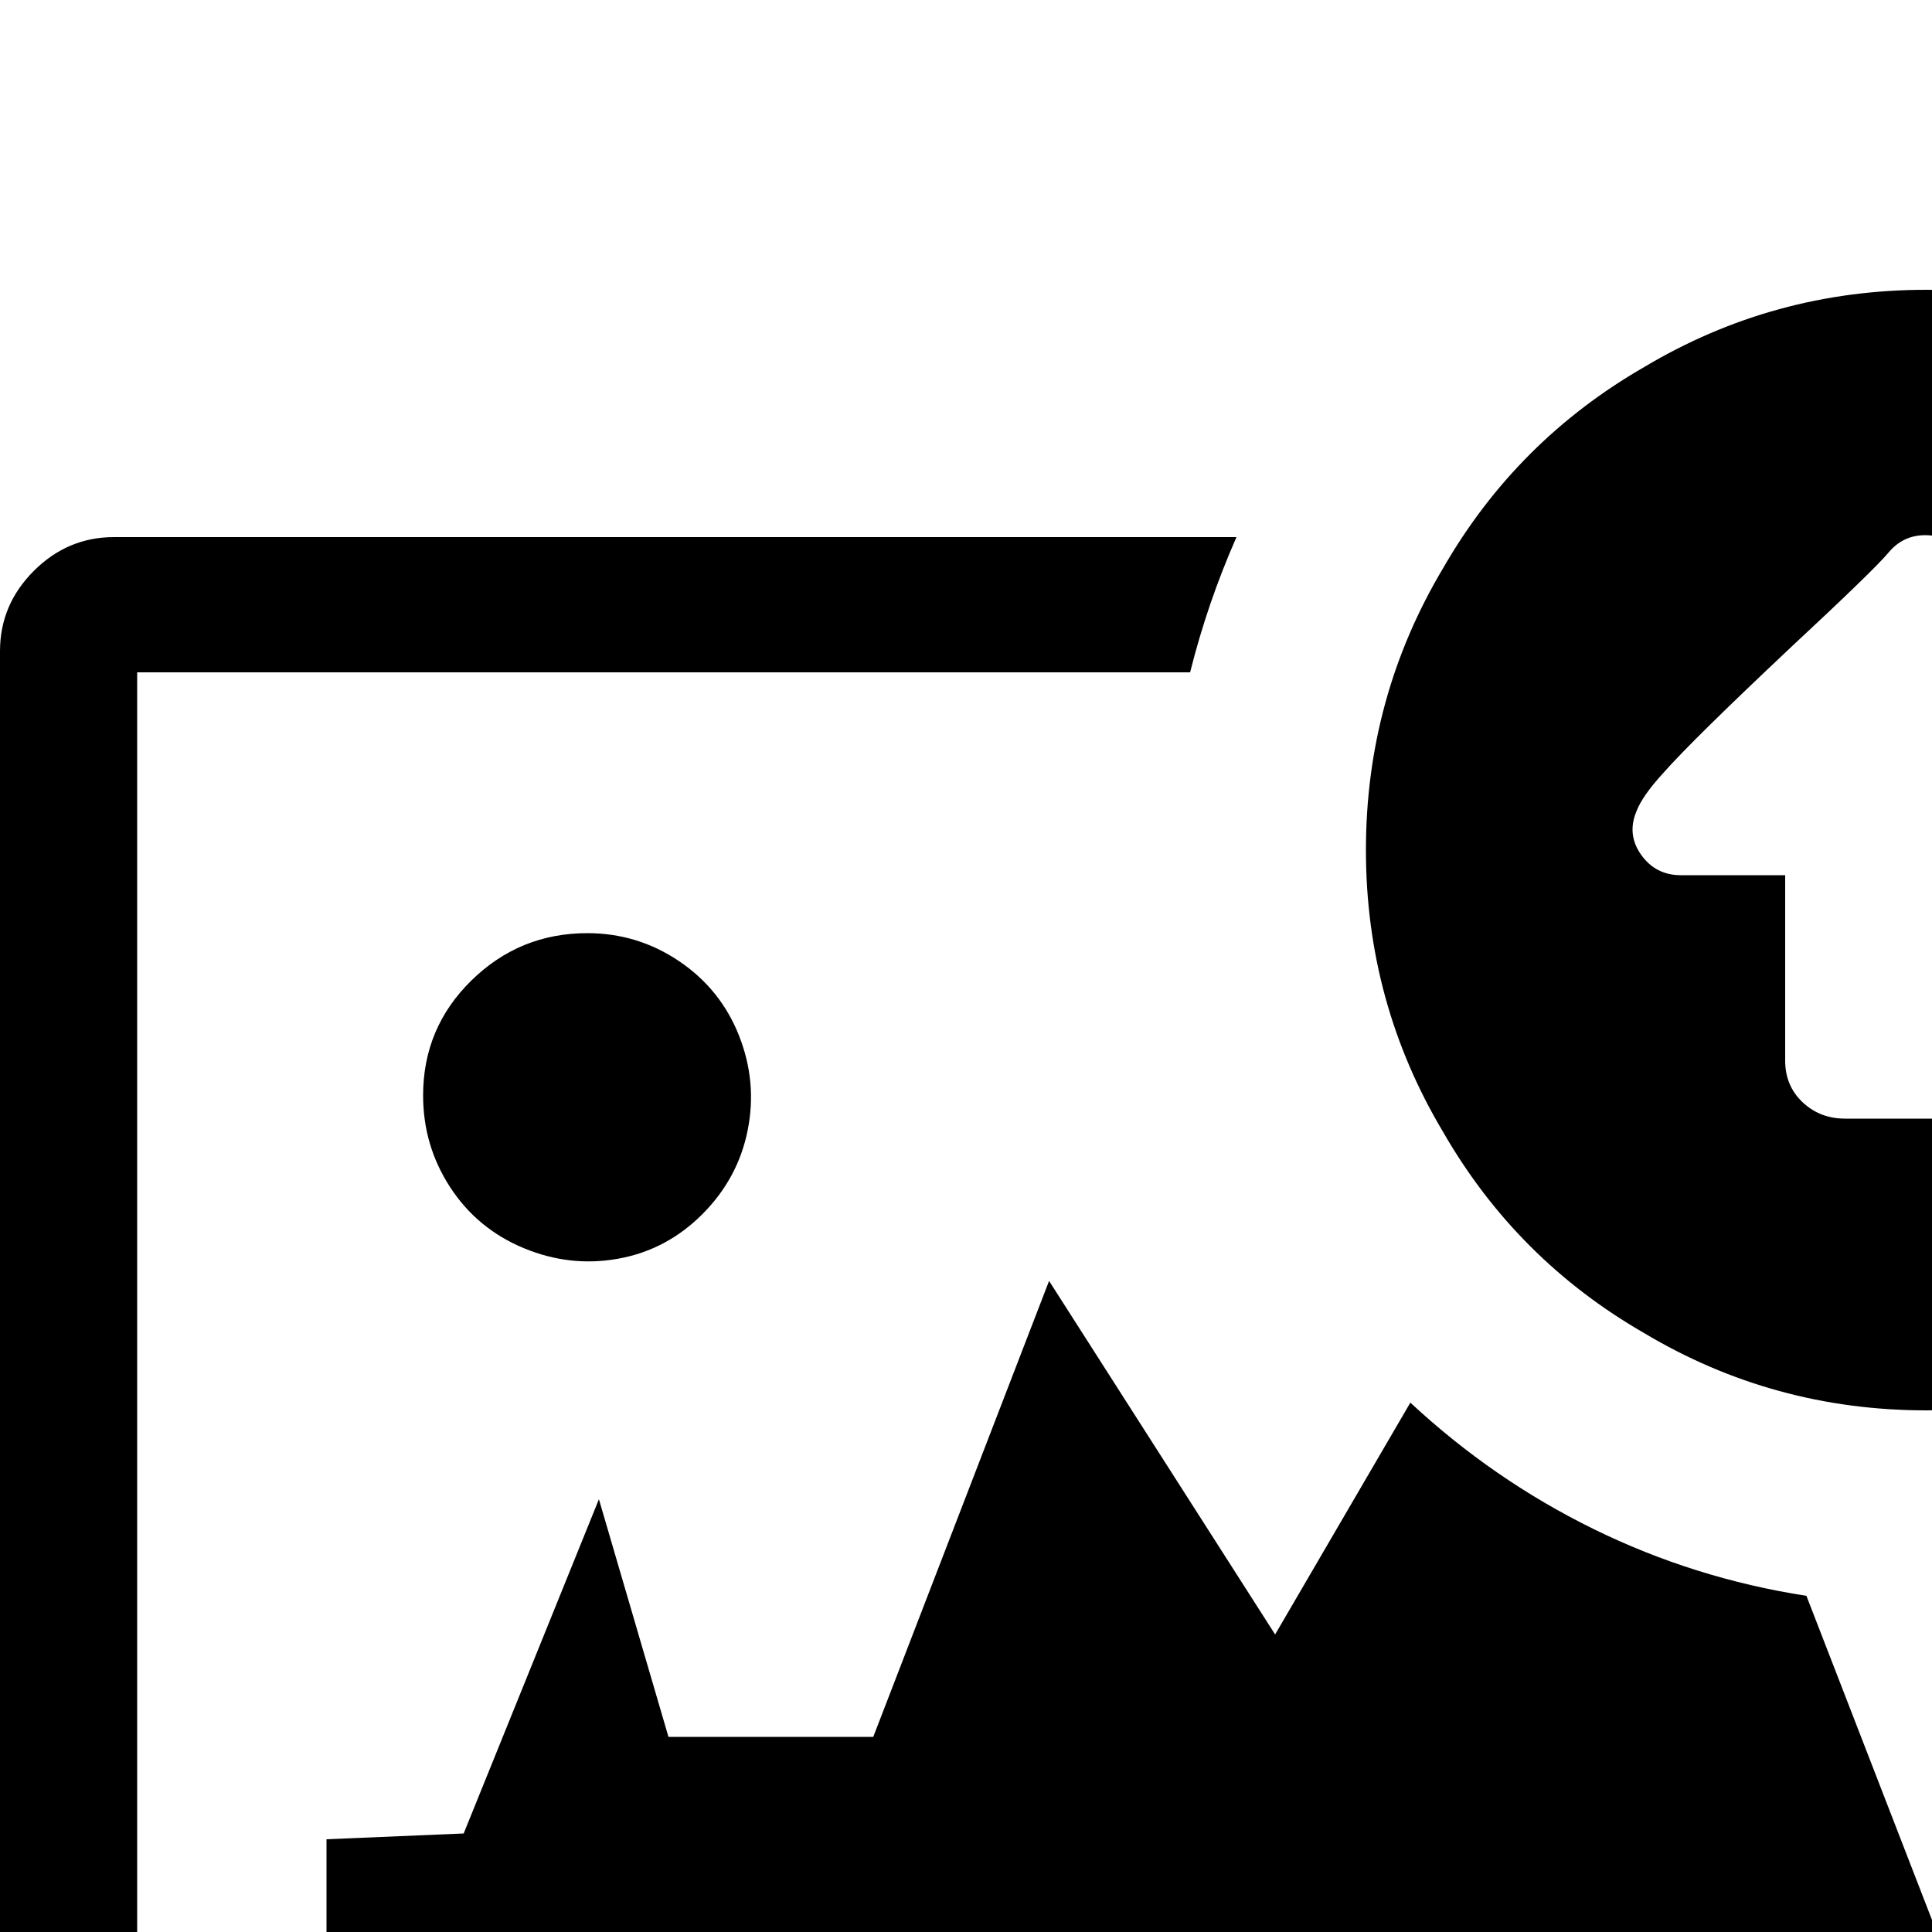 <svg xmlns="http://www.w3.org/2000/svg" viewBox="0 -1000 1000 1000">
	<path fill="#000000" d="M60 -722H640Q625 -688 616 -652H71V79H1104V-184Q1140 -194 1174 -211V91Q1174 116 1157 133L1154 136Q1137 151 1115 150H59Q34 150 17 132.5Q0 115 0 91V-663Q0 -687 17.5 -704.5Q35 -722 59 -722ZM997 -850Q1076 -850 1143 -810Q1209 -772 1247 -706Q1287 -639 1287 -560Q1287 -481 1247 -414Q1209 -348 1143 -310Q1076 -270 997 -270Q918 -270 851 -310Q785 -348 747 -414Q707 -481 707 -560Q707 -639 747 -706Q785 -772 851 -810Q918 -850 997 -850ZM955 -421H1039Q1052 -421 1061 -429.5Q1070 -438 1070 -451V-547H1123Q1137 -546 1144.5 -557.5Q1152 -569 1146 -582Q1142 -590 1130 -603Q1115 -619 1067 -664Q1024 -705 1016 -714Q1008 -723 996.5 -723Q985 -723 977.5 -714Q970 -705 927 -665Q876 -617 861 -600Q850 -588 847 -580Q842 -568 849.5 -557.5Q857 -547 870 -547H924V-451Q924 -438 933 -429.5Q942 -421 955 -421ZM304 -517Q330 -517 351.5 -502.5Q373 -488 382.5 -464Q392 -440 387 -415Q382 -390 363.5 -371.5Q345 -353 320 -348.5Q295 -344 271 -354Q247 -364 233 -385.5Q219 -407 219 -433Q219 -468 244 -492.5Q269 -517 304 -517ZM660 -154L730 -274Q773 -234 825 -208.5Q877 -183 935 -174L1009 17H169V-48L240 -51L310 -224L346 -101H452L543 -337Z"/>
</svg>